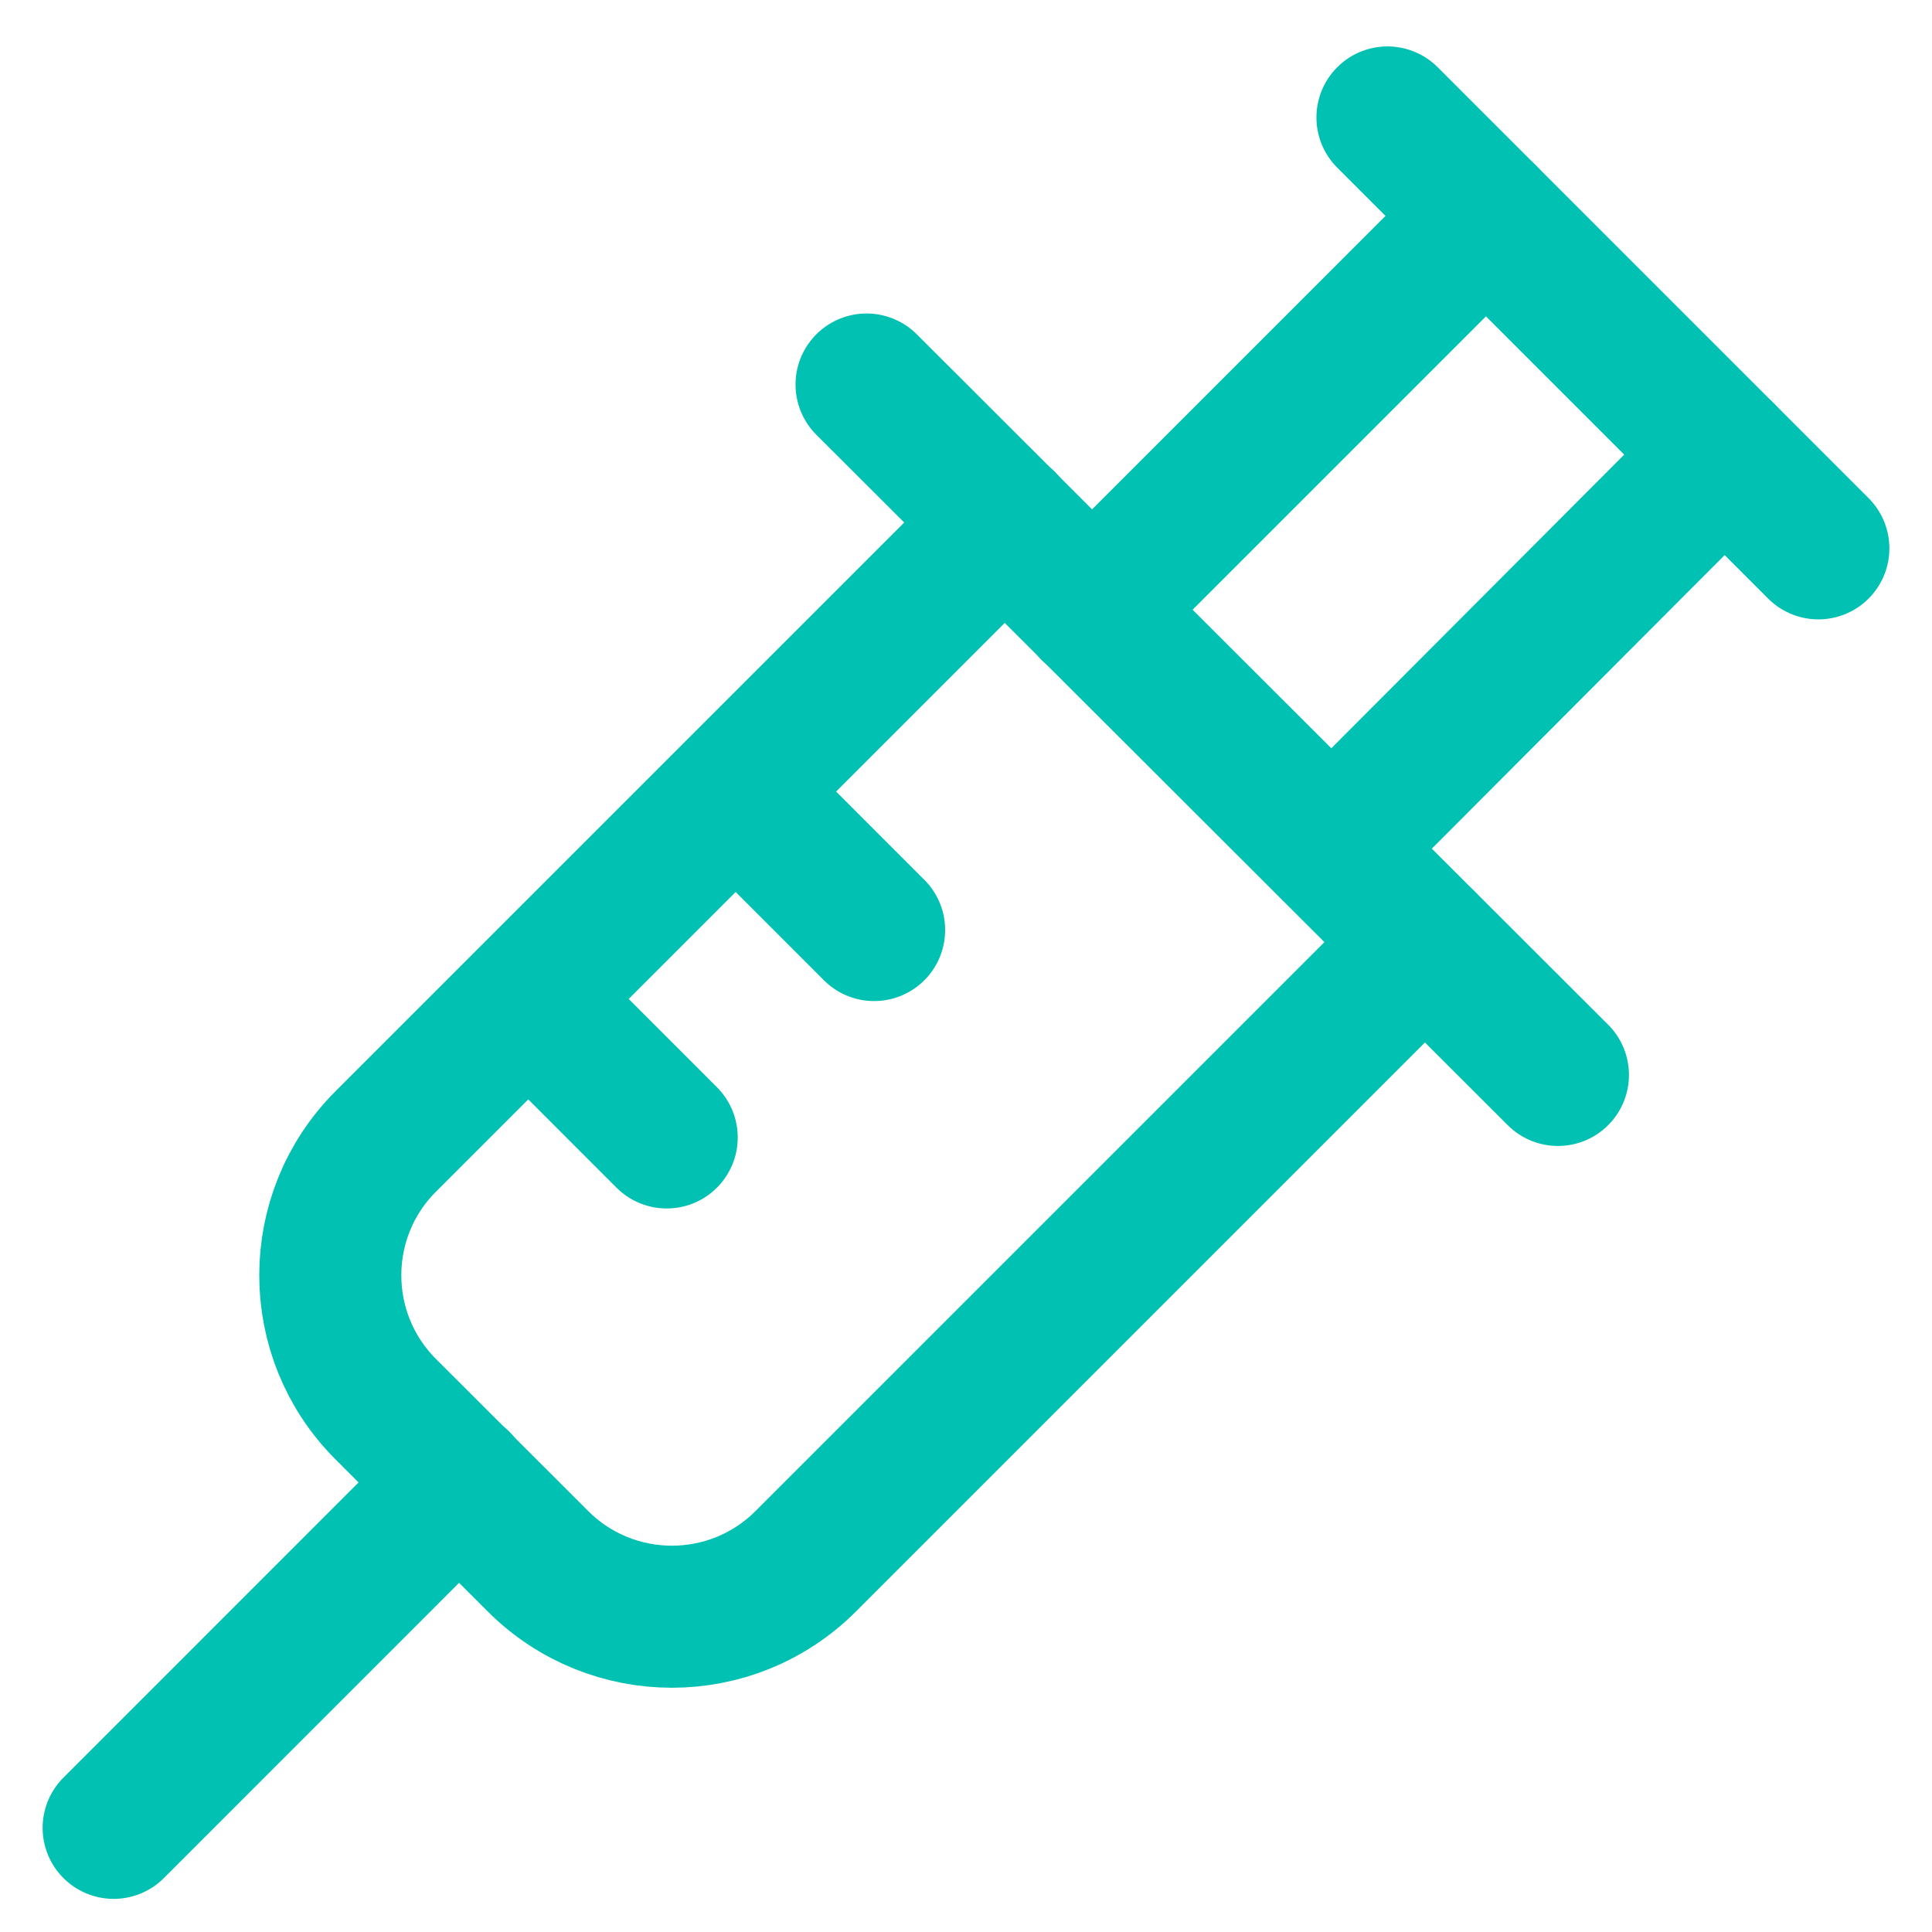 <svg width="34" height="34" viewBox="0 0 34 34" fill="none" xmlns="http://www.w3.org/2000/svg">
<path d="M19.217 10.733L26.15 3.8" stroke="#01C1B2" stroke-width="2.5" stroke-linecap="round" stroke-linejoin="round"/>
<path d="M30.35 8L23.434 14.933" stroke="#01C1B2" stroke-width="2.5" stroke-linecap="round" stroke-linejoin="round"/>
<path d="M15.25 6.767L27.417 18.917" stroke="#01C1B2" stroke-width="2.5" stroke-linecap="round" stroke-linejoin="round"/>
<path d="M8.083 26.083L2 32.167" stroke="#01C1B2" stroke-width="2.5" stroke-linecap="round" stroke-linejoin="round"/>
<path d="M9.3 17.583L11.733 20.017" stroke="#01C1B2" stroke-width="2.5" stroke-linecap="round" stroke-linejoin="round"/>
<path d="M12.95 13.933L15.383 16.367" stroke="#01C1B2" stroke-width="2.5" stroke-linecap="round" stroke-linejoin="round"/>
<path d="M24.417 2.067L32 9.65" stroke="#01C1B2" stroke-width="2.5" stroke-linecap="round" stroke-linejoin="round"/>
<path d="M25.075 16.58L14.18 27.475C12.879 28.777 10.769 28.777 9.467 27.475L6.789 24.8C5.487 23.498 5.487 21.388 6.789 20.087L17.684 9.192" stroke="#01C1B2" stroke-width="2.5" stroke-linecap="round" stroke-linejoin="round"/>
</svg>
